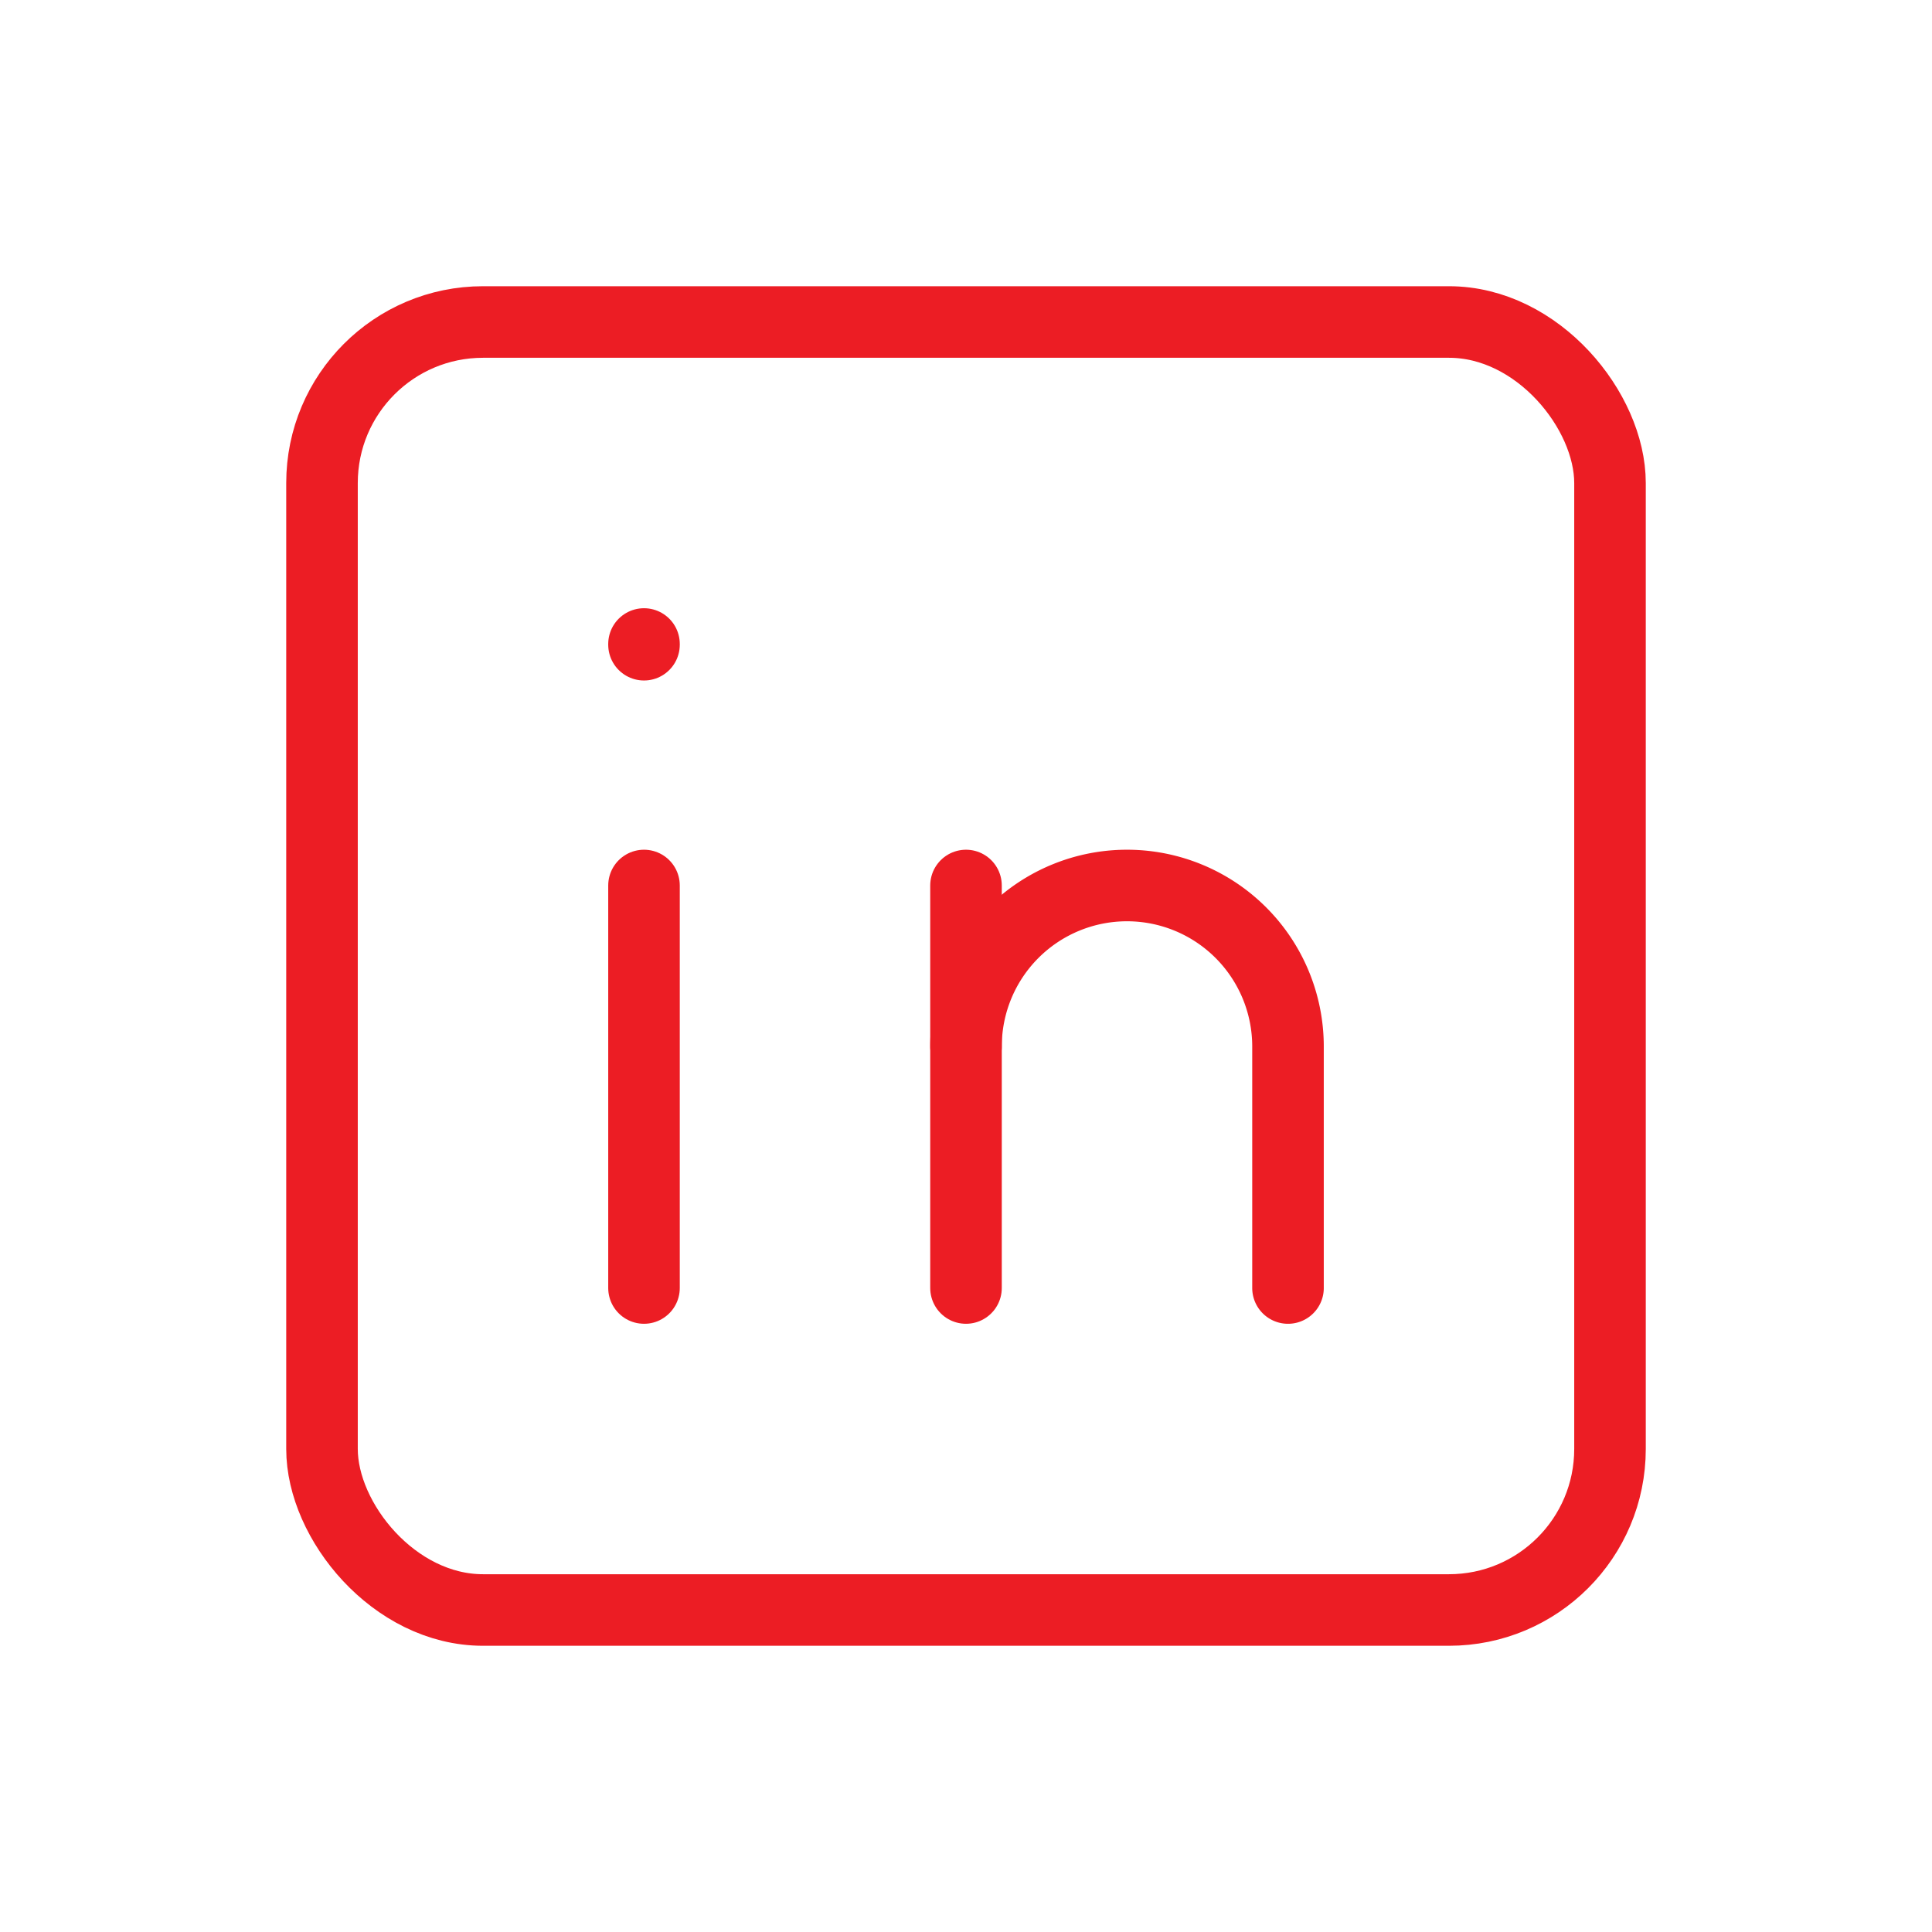 <svg xmlns="http://www.w3.org/2000/svg" viewBox="0 0 54 54"><defs><style>.cls-1,.cls-2{fill:none;}.cls-1{stroke:#ec1d24;stroke-linecap:round;stroke-linejoin:round;stroke-width:2px;}</style></defs><title>linkedin</title><g id="Layer_2" data-name="Layer 2"><g id="Layer_1-2" data-name="Layer 1"><line class="cls-1" x1="18" y1="24.75" x2="18" y2="36"/><line class="cls-1" x1="18" y1="18" x2="18" y2="18.02"/><line class="cls-1" x1="27" y1="36" x2="27" y2="24.75"/><path class="cls-2" d="M0,0H54V54H0Z"/><rect class="cls-1" x="9" y="9" width="36" height="36" rx="4.5"/><path class="cls-1" d="M36,36V29.25a4.5,4.5,0,0,0-9,0"/></g></g></svg>
